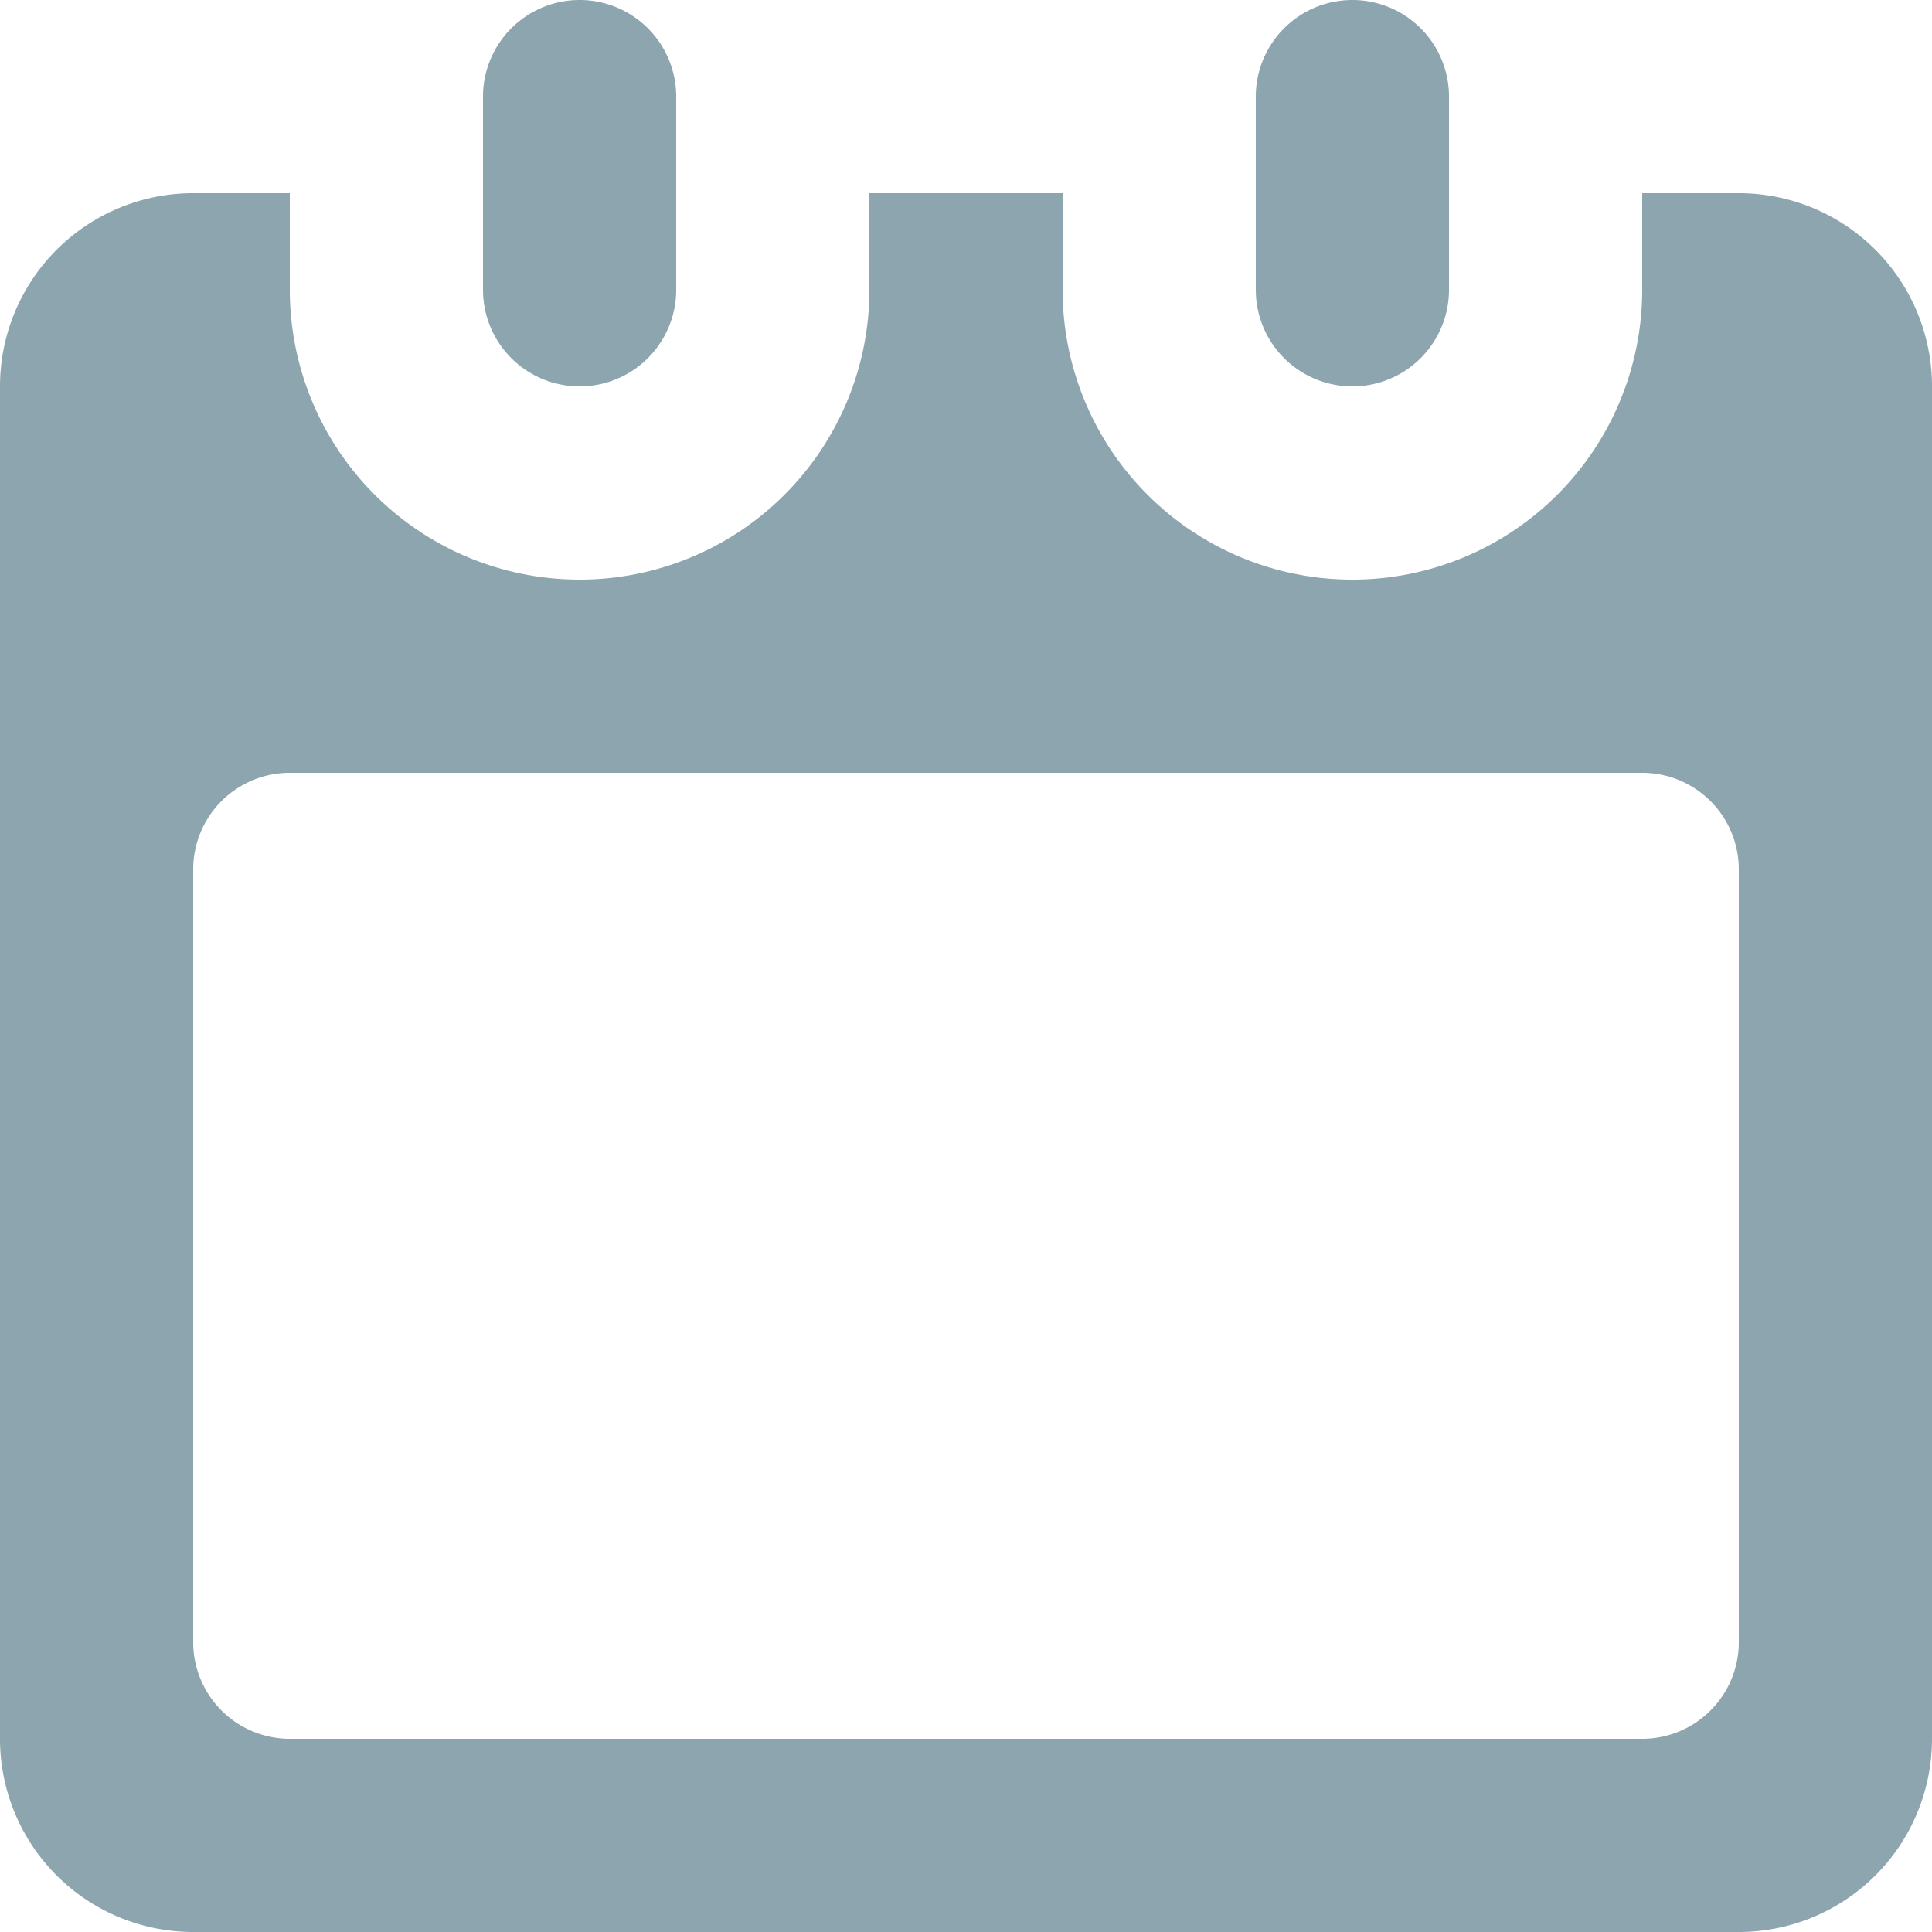 <svg xmlns="http://www.w3.org/2000/svg" width="20" height="20" viewBox="0 0 20 20">
    <path fill="#8CA5AF" fill-rule="evenodd" d="M17 2h1a2 2 0 0 1 2 2v14a2 2 0 0 1-2 2H2a2 2 0 0 1-2-2V4a2 2 0 0 1 2-2h1v1a3 3 0 0 0 6 0V2h2v1a3 3 0 0 0 6 0V2zM6 0a1 1 0 0 1 1 1v2a1 1 0 0 1-2 0V1a1 1 0 0 1 1-1zm8 0a1 1 0 0 1 1 1v2a1 1 0 0 1-2 0V1a1 1 0 0 1 1-1zM3 8a1 1 0 0 0-1 1v8a1 1 0 0 0 1 1h14a1 1 0 0 0 1-1V9a1 1 0 0 0-1-1H3z"/>
</svg>
